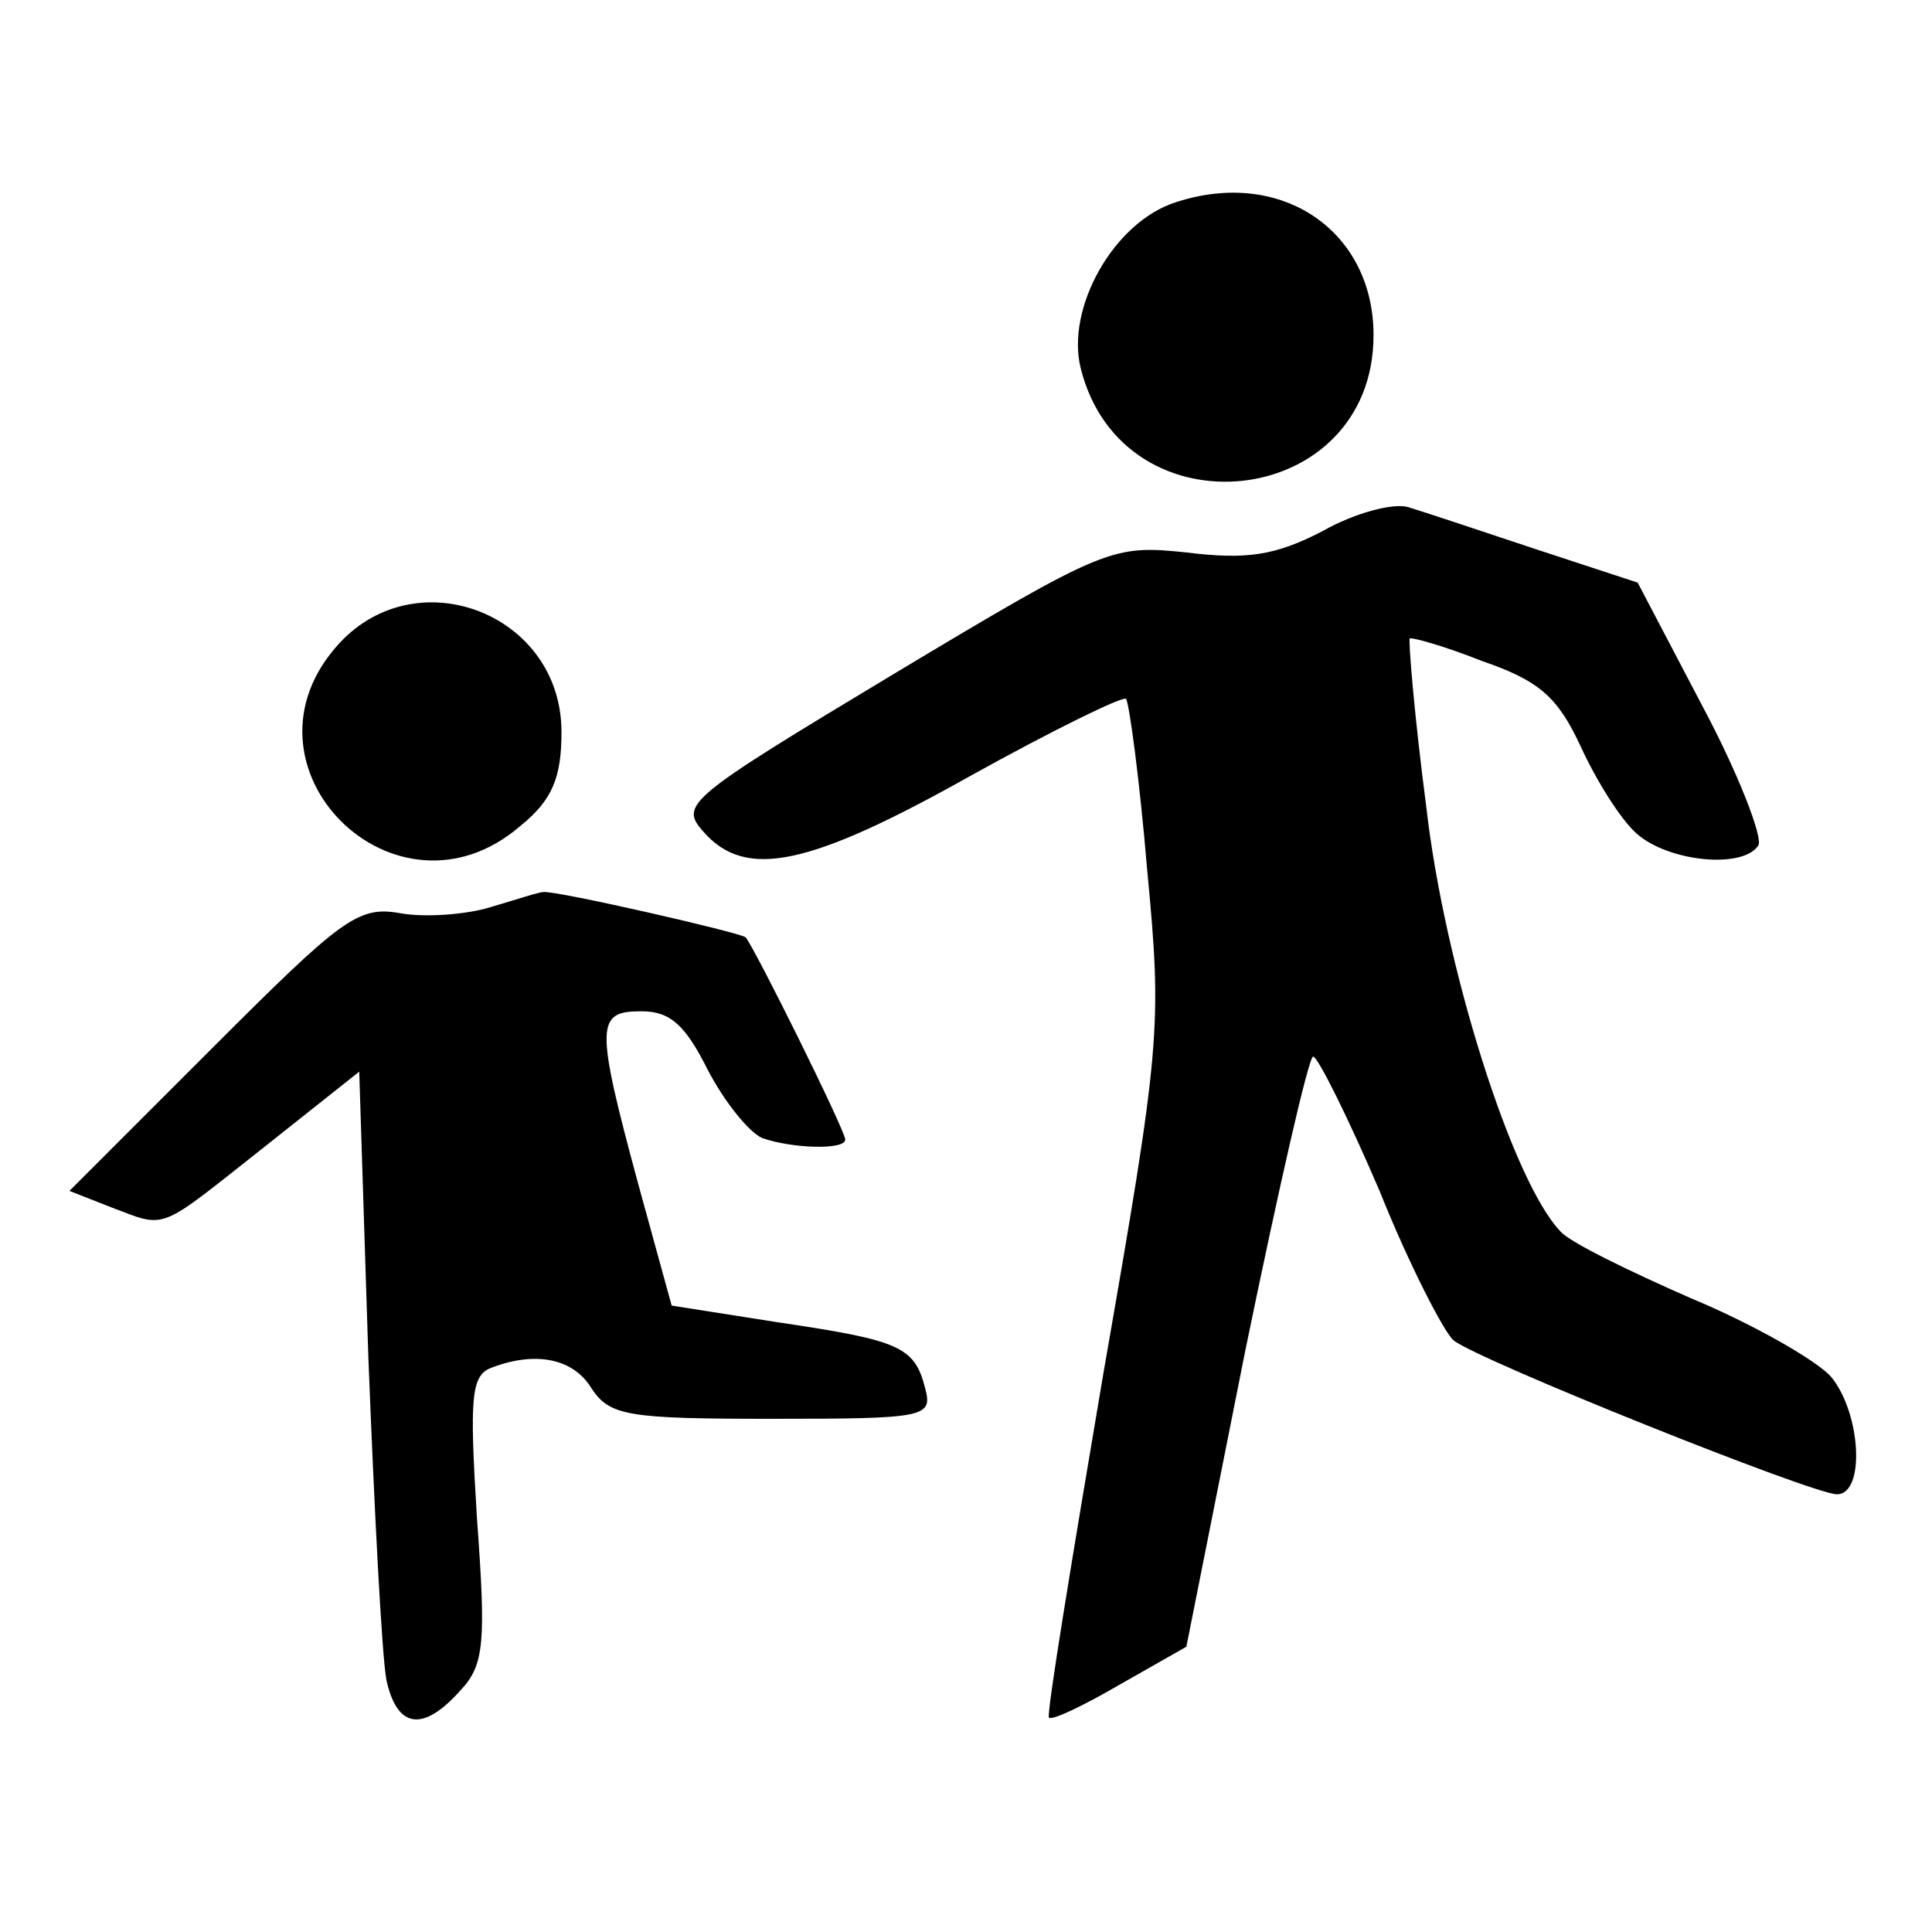 <?xml version="1.0" standalone="no"?>
<!DOCTYPE svg PUBLIC "-//W3C//DTD SVG 20010904//EN"
 "http://www.w3.org/TR/2001/REC-SVG-20010904/DTD/svg10.dtd">
<svg version="1.0" xmlns="http://www.w3.org/2000/svg"
 width="128pt" height="128pt" viewBox="0 0 128 128"
 preserveAspectRatio="xMidYMid meet">
<g transform="translate(0,128) scale(0.1,-0.1)"
fill="#000000" stroke="none">
<path d="M779 1146 c-41 -13 -73 -70 -63 -110 28 -112 194 -94 194 22 0 69
-61 111 -131 88z"/>
<path d="M876 928 c-31 -16 -50 -19 -90 -14 -49 5 -53 4 -193 -80 -138 -83
-143 -87 -127 -105 28 -32 70 -23 177 37 54 30 101 53 103 51 2 -2 9 -53 14
-113 10 -105 9 -116 -29 -334 -21 -124 -38 -227 -36 -228 2 -2 23 8 47 22 l44
25 39 196 c22 107 42 195 45 195 3 0 23 -40 44 -89 20 -50 43 -94 49 -99 16
-13 238 -102 254 -102 19 0 16 54 -4 78 -10 11 -52 35 -93 52 -41 18 -80 37
-86 44 -32 33 -77 176 -89 281 -8 61 -12 111 -11 112 1 1 23 -5 48 -15 38 -13
50 -24 65 -56 10 -22 26 -48 37 -58 21 -19 71 -24 81 -8 3 5 -13 47 -37 92
l-43 82 -67 22 c-36 12 -75 25 -85 28 -10 3 -36 -4 -57 -16z"/>
<path d="M225 854 c-75 -81 37 -193 120 -121 21 17 27 32 27 62 0 78 -95 115
-147 59z"/>
<path d="M325 679 c-16 -5 -44 -7 -60 -4 -28 5 -39 -4 -125 -90 l-94 -94 28
-11 c37 -14 30 -16 101 40 l63 50 6 -188 c4 -103 9 -199 12 -215 7 -32 24 -35
49 -7 16 17 17 32 11 114 -5 81 -4 95 10 100 29 11 54 6 66 -14 12 -18 24 -20
119 -20 102 0 107 1 102 20 -7 28 -17 32 -98 44 l-70 11 -22 80 c-29 107 -28
115 2 115 19 0 29 -9 44 -39 11 -21 27 -41 36 -45 20 -7 55 -8 55 -1 0 6 -60
127 -66 134 -3 3 -125 31 -134 30 -3 0 -18 -5 -35 -10z"/>
</g>
</svg>
